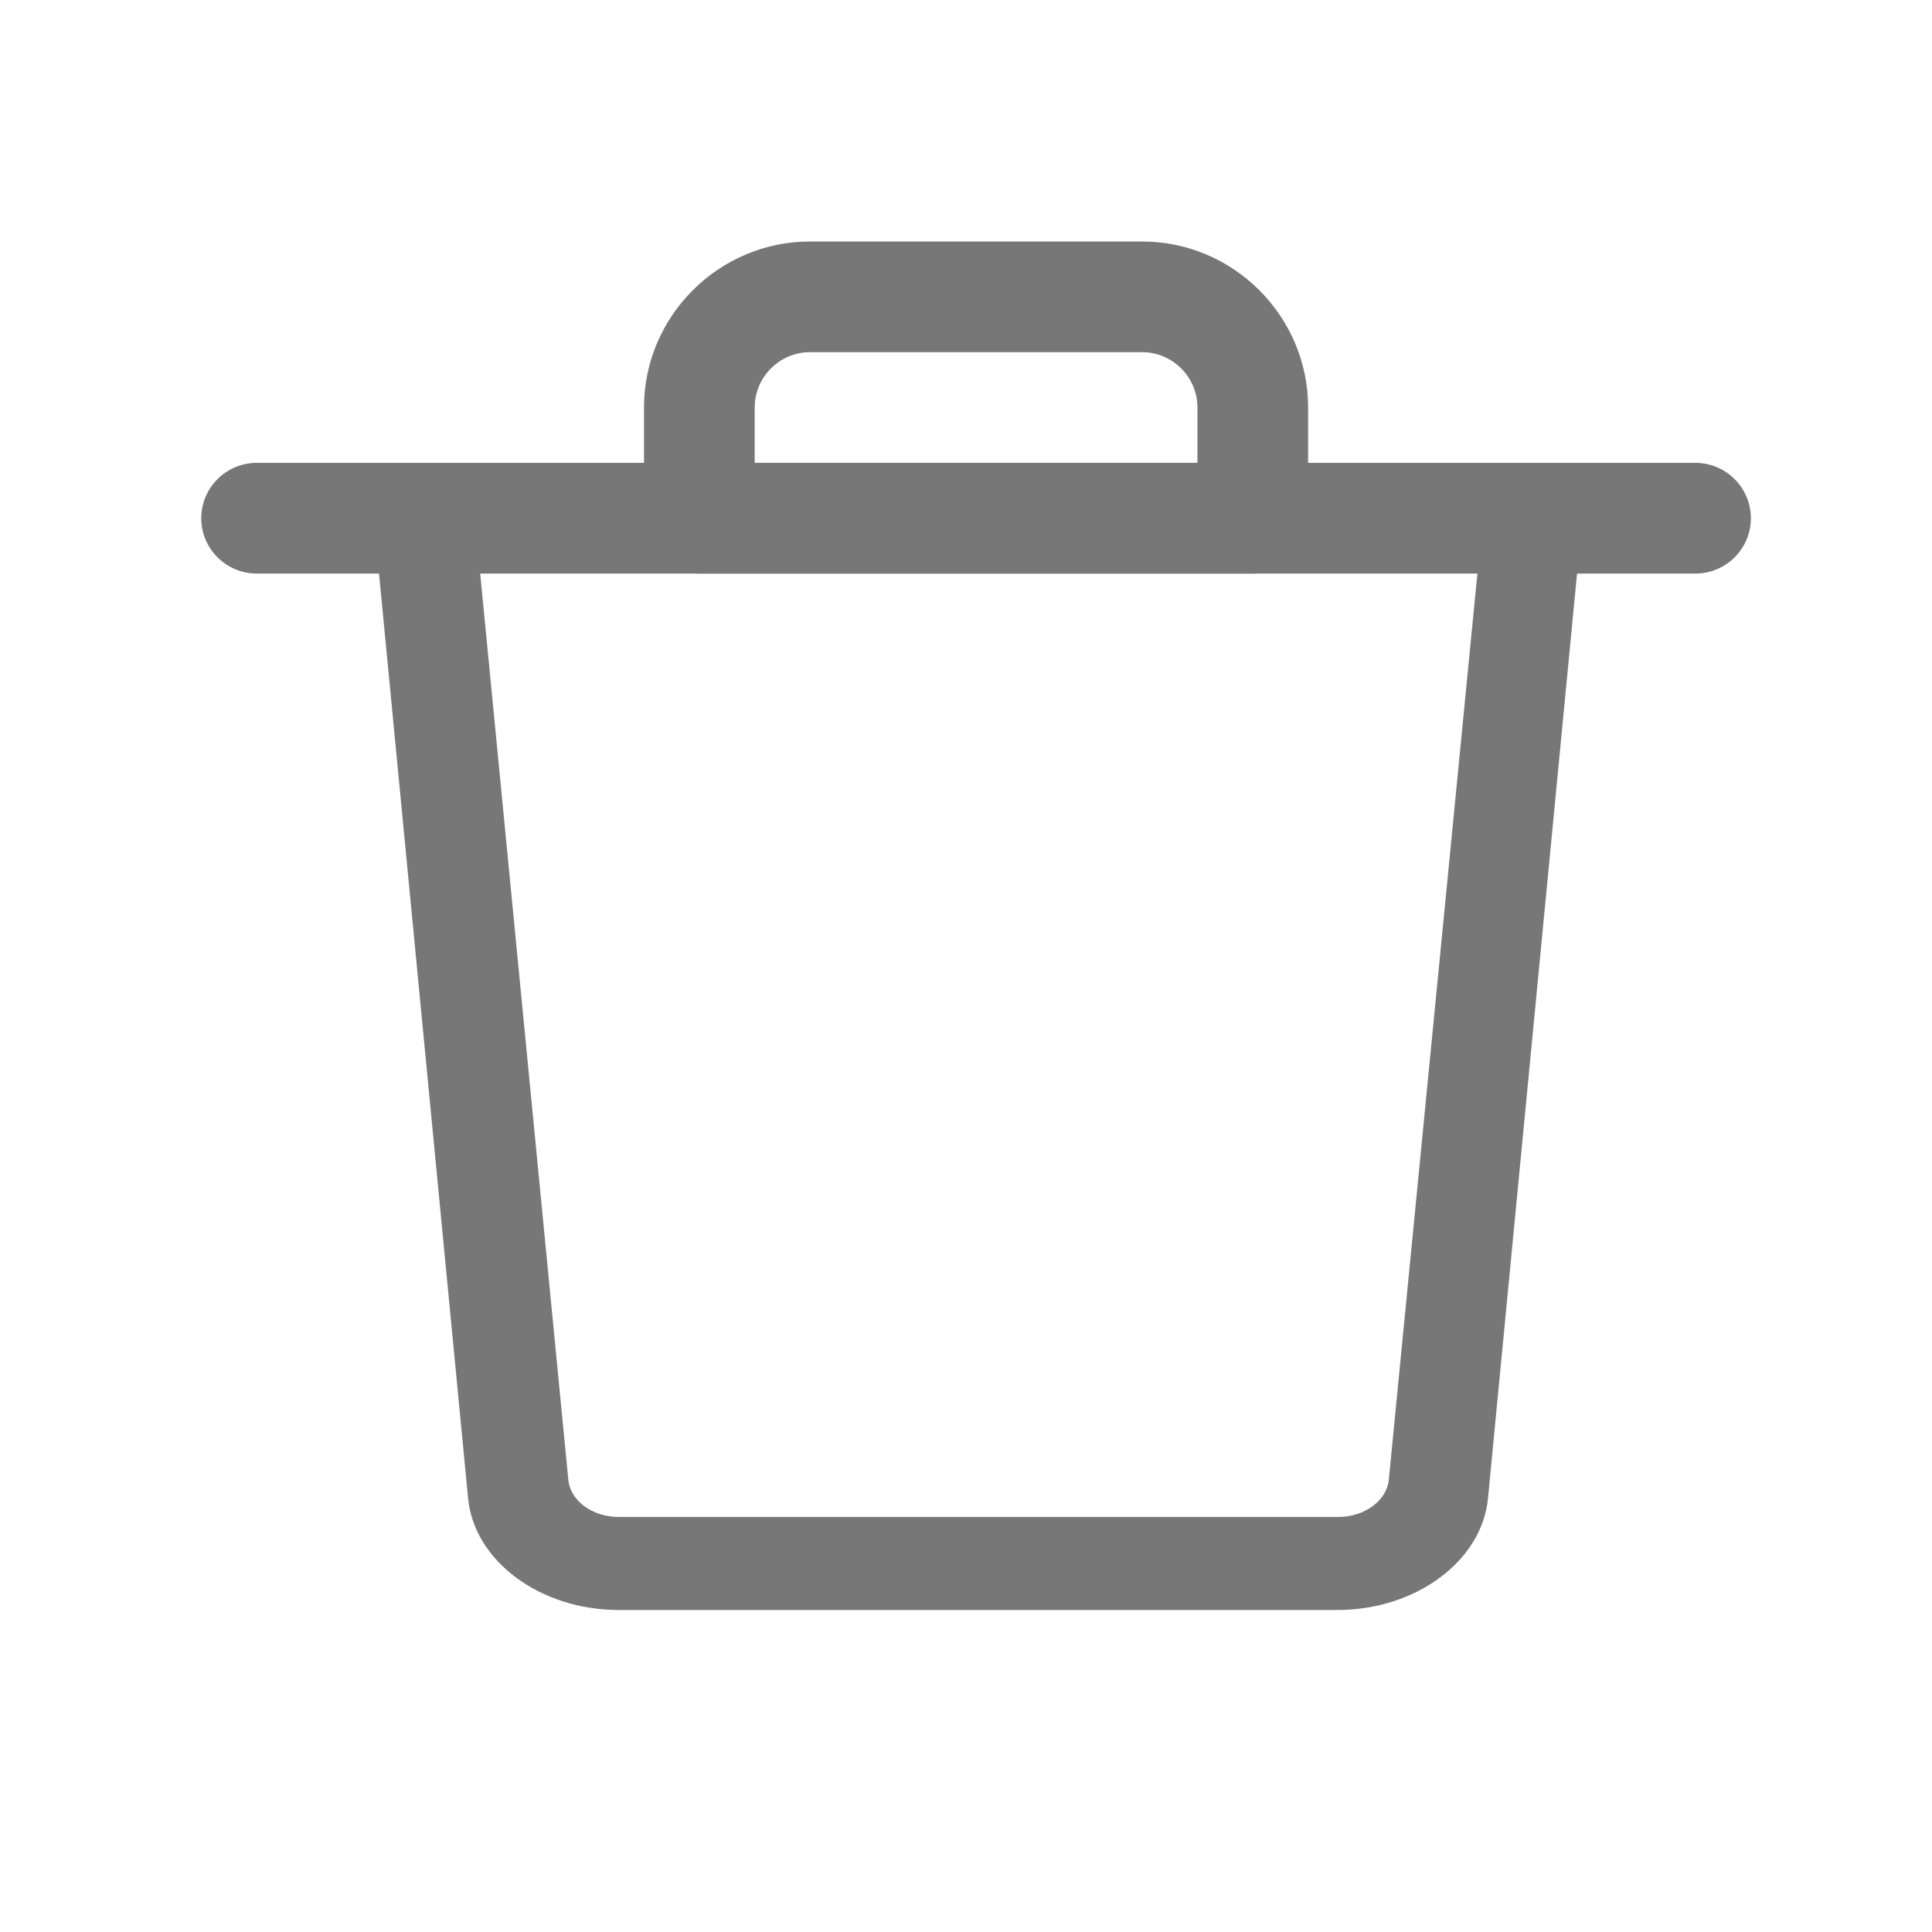 <svg viewBox="0 0 24 24" fill="none" xmlns="http://www.w3.org/2000/svg">
<path d="M15.562 7.125H8.688C8.309 7.125 8 6.816 8 6.438V5.062C8 3.928 8.928 3 10.062 3H14.188C15.322 3 16.25 3.928 16.25 5.062V6.438C16.25 6.816 15.941 7.125 15.562 7.125ZM9.375 5.75H14.875V5.062C14.875 4.684 14.566 4.375 14.188 4.375H10.062C9.684 4.375 9.375 4.684 9.375 5.062V5.75Z" fill="#777777"/>
<path d="M21.062 7.125H3.188C2.809 7.125 2.5 6.816 2.5 6.438C2.5 6.059 2.809 5.75 3.188 5.75H21.062C21.441 5.75 21.75 6.059 21.75 6.438C21.75 6.816 21.441 7.125 21.062 7.125Z" fill="#777777"/>
<path d="M16.627 20C16.627 20 8.66 20 7.685 20C6.709 20 5.89 19.39 5.815 18.615L4.652 6.54C4.64 6.4 4.696 6.265 4.815 6.16C4.933 6.06 5.102 6 5.271 6H19.028C19.203 6 19.366 6.06 19.485 6.16C19.603 6.26 19.666 6.4 19.647 6.54L18.484 18.615C18.409 19.39 17.59 20 16.614 20C15.639 20 16.627 20 16.627 20ZM5.953 7C5.953 7 7.035 18.124 7.06 18.384C7.085 18.644 7.36 18.844 7.685 18.844H16.627C16.952 18.844 17.227 18.639 17.252 18.384L18.365 7H5.953Z" fill="#777777"/>
</svg>
